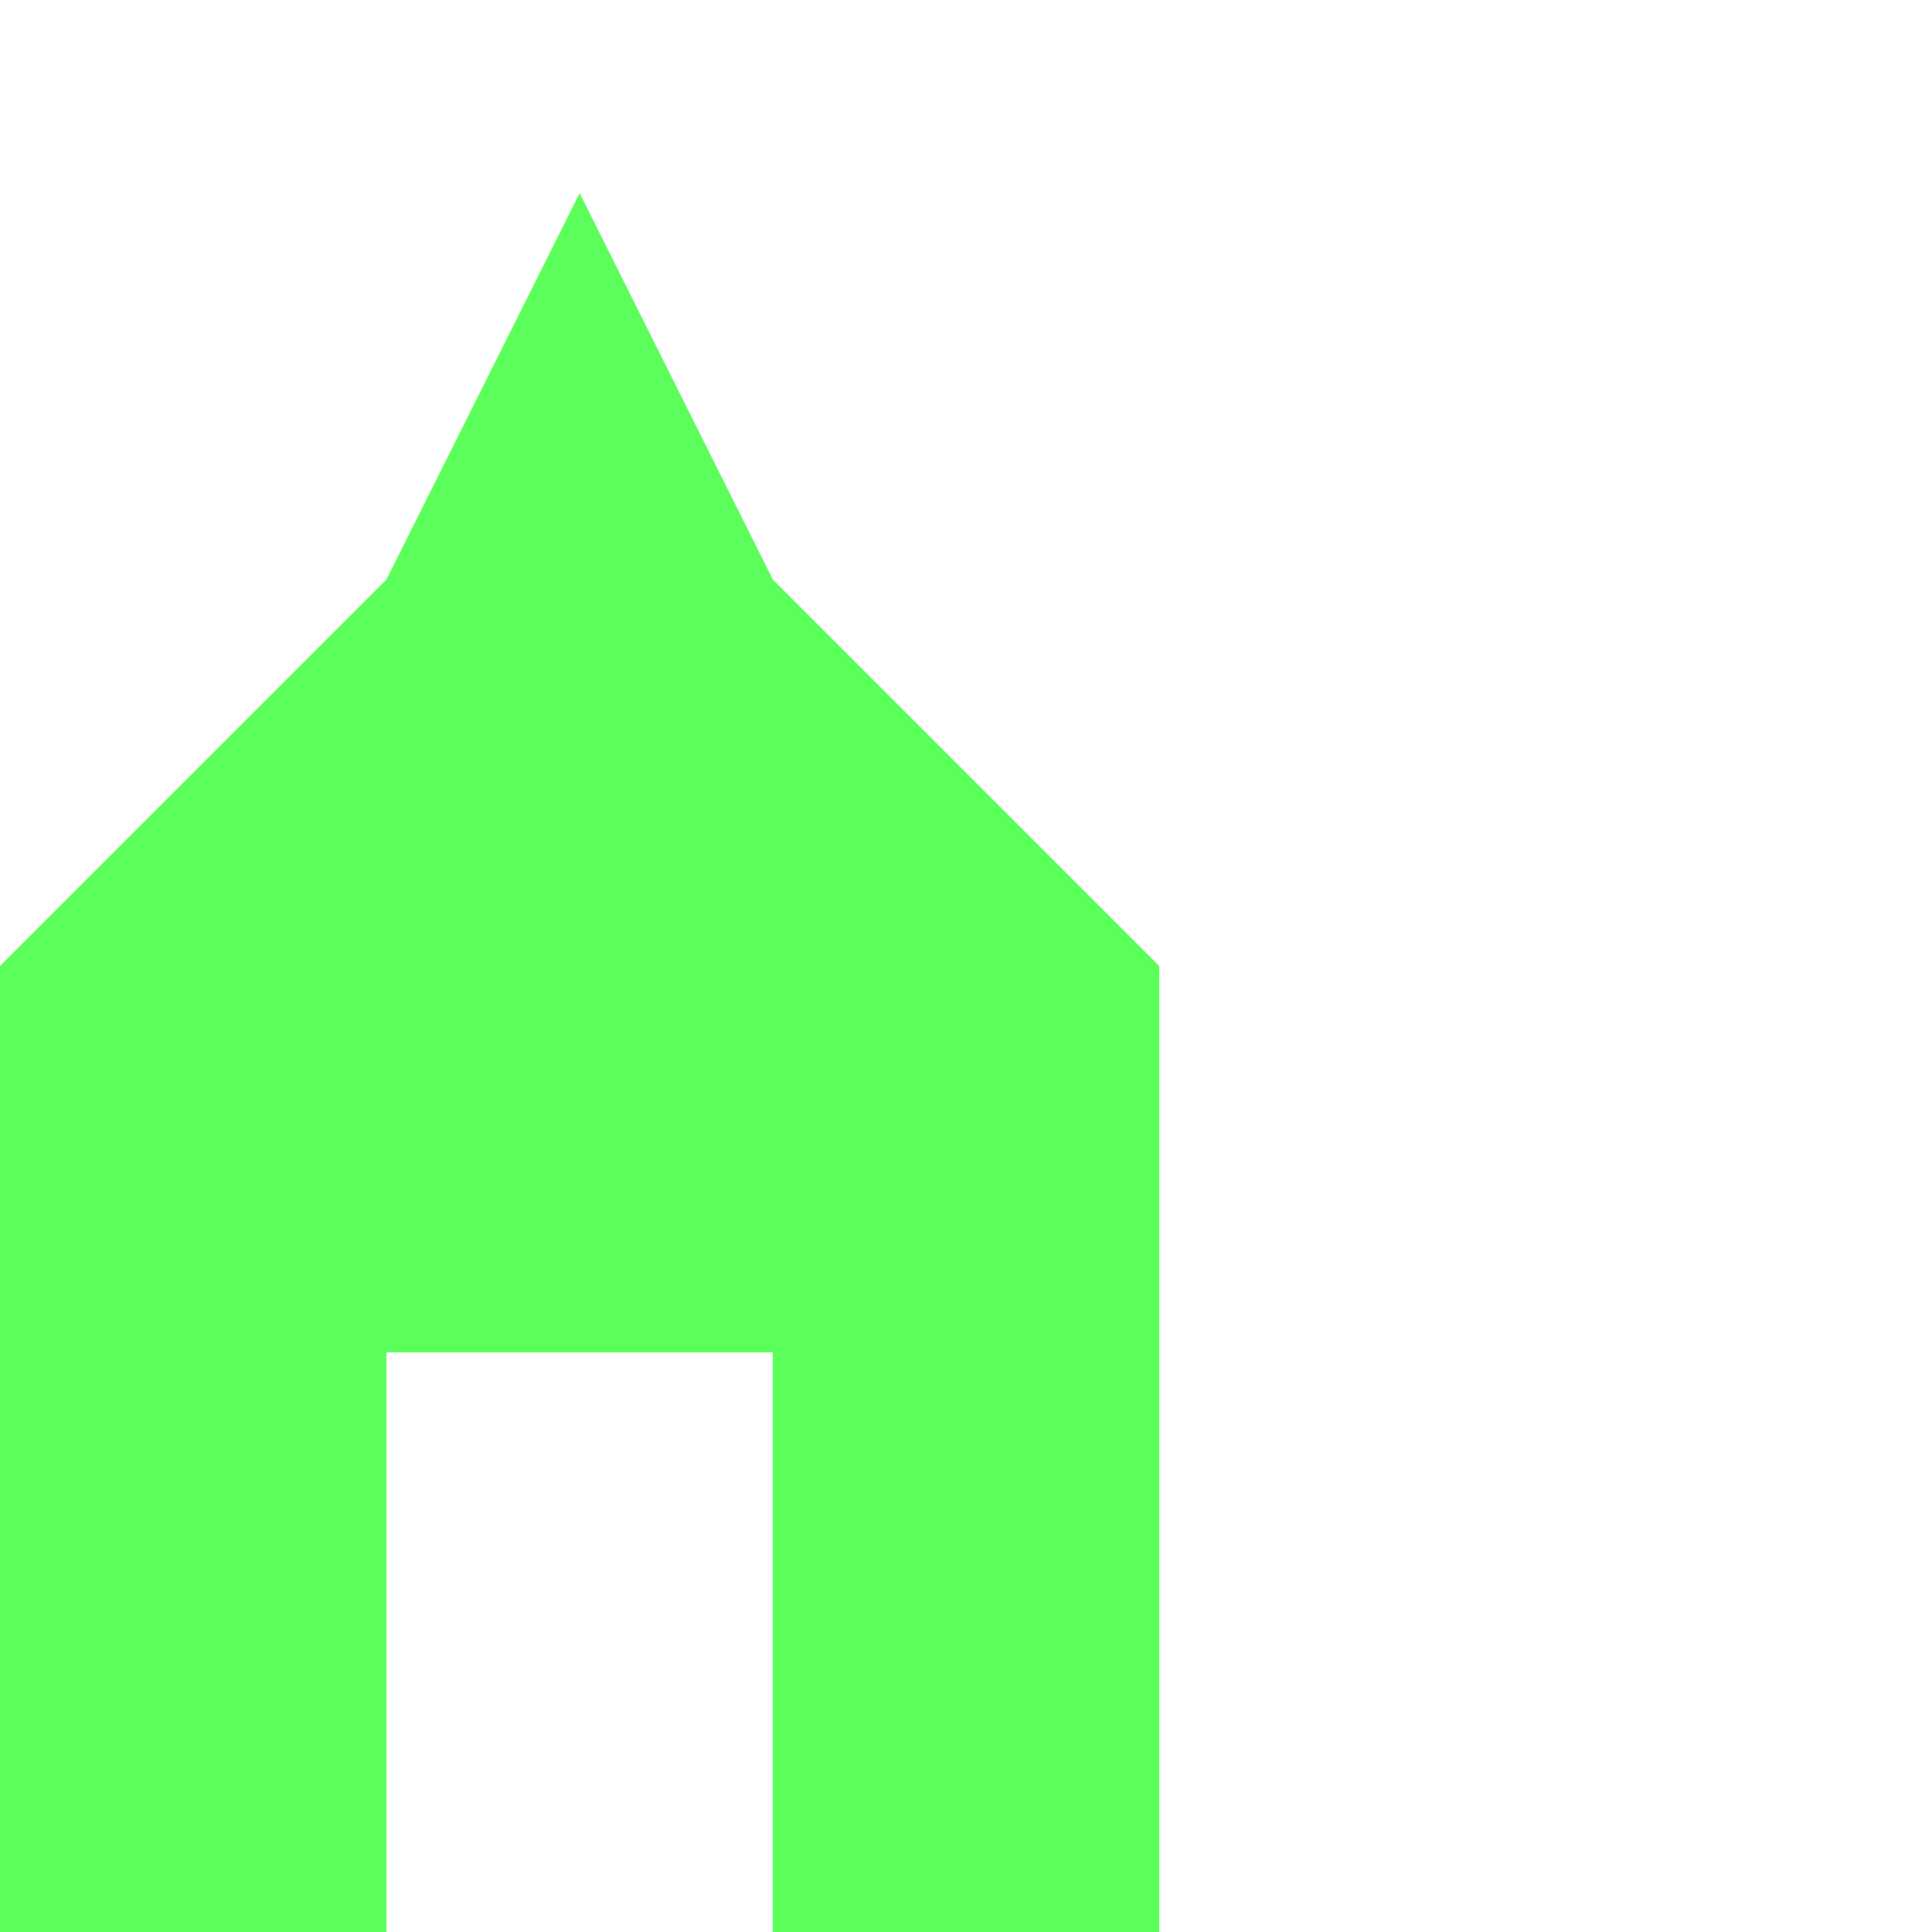 <?xml version="1.0" encoding="UTF-8" standalone="no"?>
<!-- Created with Inkscape (http://www.inkscape.org/) -->

<svg
   xmlns:dc="http://purl.org/dc/elements/1.1/"
   xmlns:cc="http://creativecommons.org/ns#"
   xmlns:rdf="http://www.w3.org/1999/02/22-rdf-syntax-ns#"
   xmlns:svg="http://www.w3.org/2000/svg"
   xmlns="http://www.w3.org/2000/svg"
   xmlns:sodipodi="http://sodipodi.sourceforge.net/DTD/sodipodi-0.dtd"
   xmlns:inkscape="http://www.inkscape.org/namespaces/inkscape"
   width="100"
   height="100"
   viewBox="0 0 26.458 26.458"
   version="1.1"
   id="svg8"
   inkscape:version="0.92.3 (2405546, 2018-03-11)"
   sodipodi:docname="enterprise.svg">
  <defs
     id="defs2" />
  <sodipodi:namedview
     id="base"
     pagecolor="#ffffff"
     bordercolor="#666666"
     borderopacity="1.0"
     inkscape:pageopacity="0.0"
     inkscape:pageshadow="2"
     inkscape:zoom="5.6"
     inkscape:cx="62.90623"
     inkscape:cy="40.266659"
     inkscape:document-units="px"
     inkscape:current-layer="layer1"
     showgrid="false"
     units="px"
     showguides="false"
     inkscape:window-width="1920"
     inkscape:window-height="1017"
     inkscape:window-x="-8"
     inkscape:window-y="-8"
     inkscape:window-maximized="1" />
  <g
     inkscape:label="Layer 1"
     inkscape:groupmode="layer"
     id="layer1"
     transform="translate(0,-270.542)">
    <rect
       style="fill:#5aff5a;fill-opacity:1;stroke:none;stroke-width:7;stroke-linecap:round;stroke-miterlimit:4;stroke-dasharray:none;stroke-opacity:1"
       id="rect819"
       width="5.292"
       height="13.229"
       x="0"
       y="283.771" />
    <rect
       style="fill:#5aff5a;fill-opacity:1;stroke:none;stroke-width:7;stroke-linecap:round;stroke-miterlimit:4;stroke-dasharray:none;stroke-opacity:1"
       id="rect819-3"
       width="5.292"
       height="13.229"
       x="10.583"
       y="283.771" />
    <path
       style="fill:#5aff5a;fill-opacity:1;stroke:none;stroke-width:0.265px;stroke-linecap:butt;stroke-linejoin:miter;stroke-opacity:1"
       d="m 0,283.771 5.292,-5.292 -4e-7,5.292 L 0,283.771"
       id="path836"
       inkscape:connector-curvature="0"
       sodipodi:nodetypes="cccc" />
    <path
       style="fill:#5aff5a;fill-opacity:1;stroke:none;stroke-width:0.265px;stroke-linecap:butt;stroke-linejoin:miter;stroke-opacity:1"
       d="m 15.875,283.771 -5.292,-5.292 v 5.292 l 5.292,1e-5"
       id="path836-1"
       inkscape:connector-curvature="0"
       sodipodi:nodetypes="cccc" />
    <rect
       style="fill:#5aff5a;fill-opacity:1;stroke:none;stroke-width:7;stroke-linecap:round;stroke-miterlimit:4;stroke-dasharray:none;stroke-opacity:1"
       id="rect871"
       width="5.292"
       height="10.583"
       x="5.292"
       y="278.479" />
    <path
       style="fill:#5aff5a;fill-opacity:1;stroke:none;stroke-width:0.265px;stroke-linecap:butt;stroke-linejoin:miter;stroke-opacity:1"
       d="m 5.292,278.479 2.646,-5.292 2.646,5.292 z"
       id="path873"
       inkscape:connector-curvature="0"
       sodipodi:nodetypes="cccc" />
  </g>
</svg>
